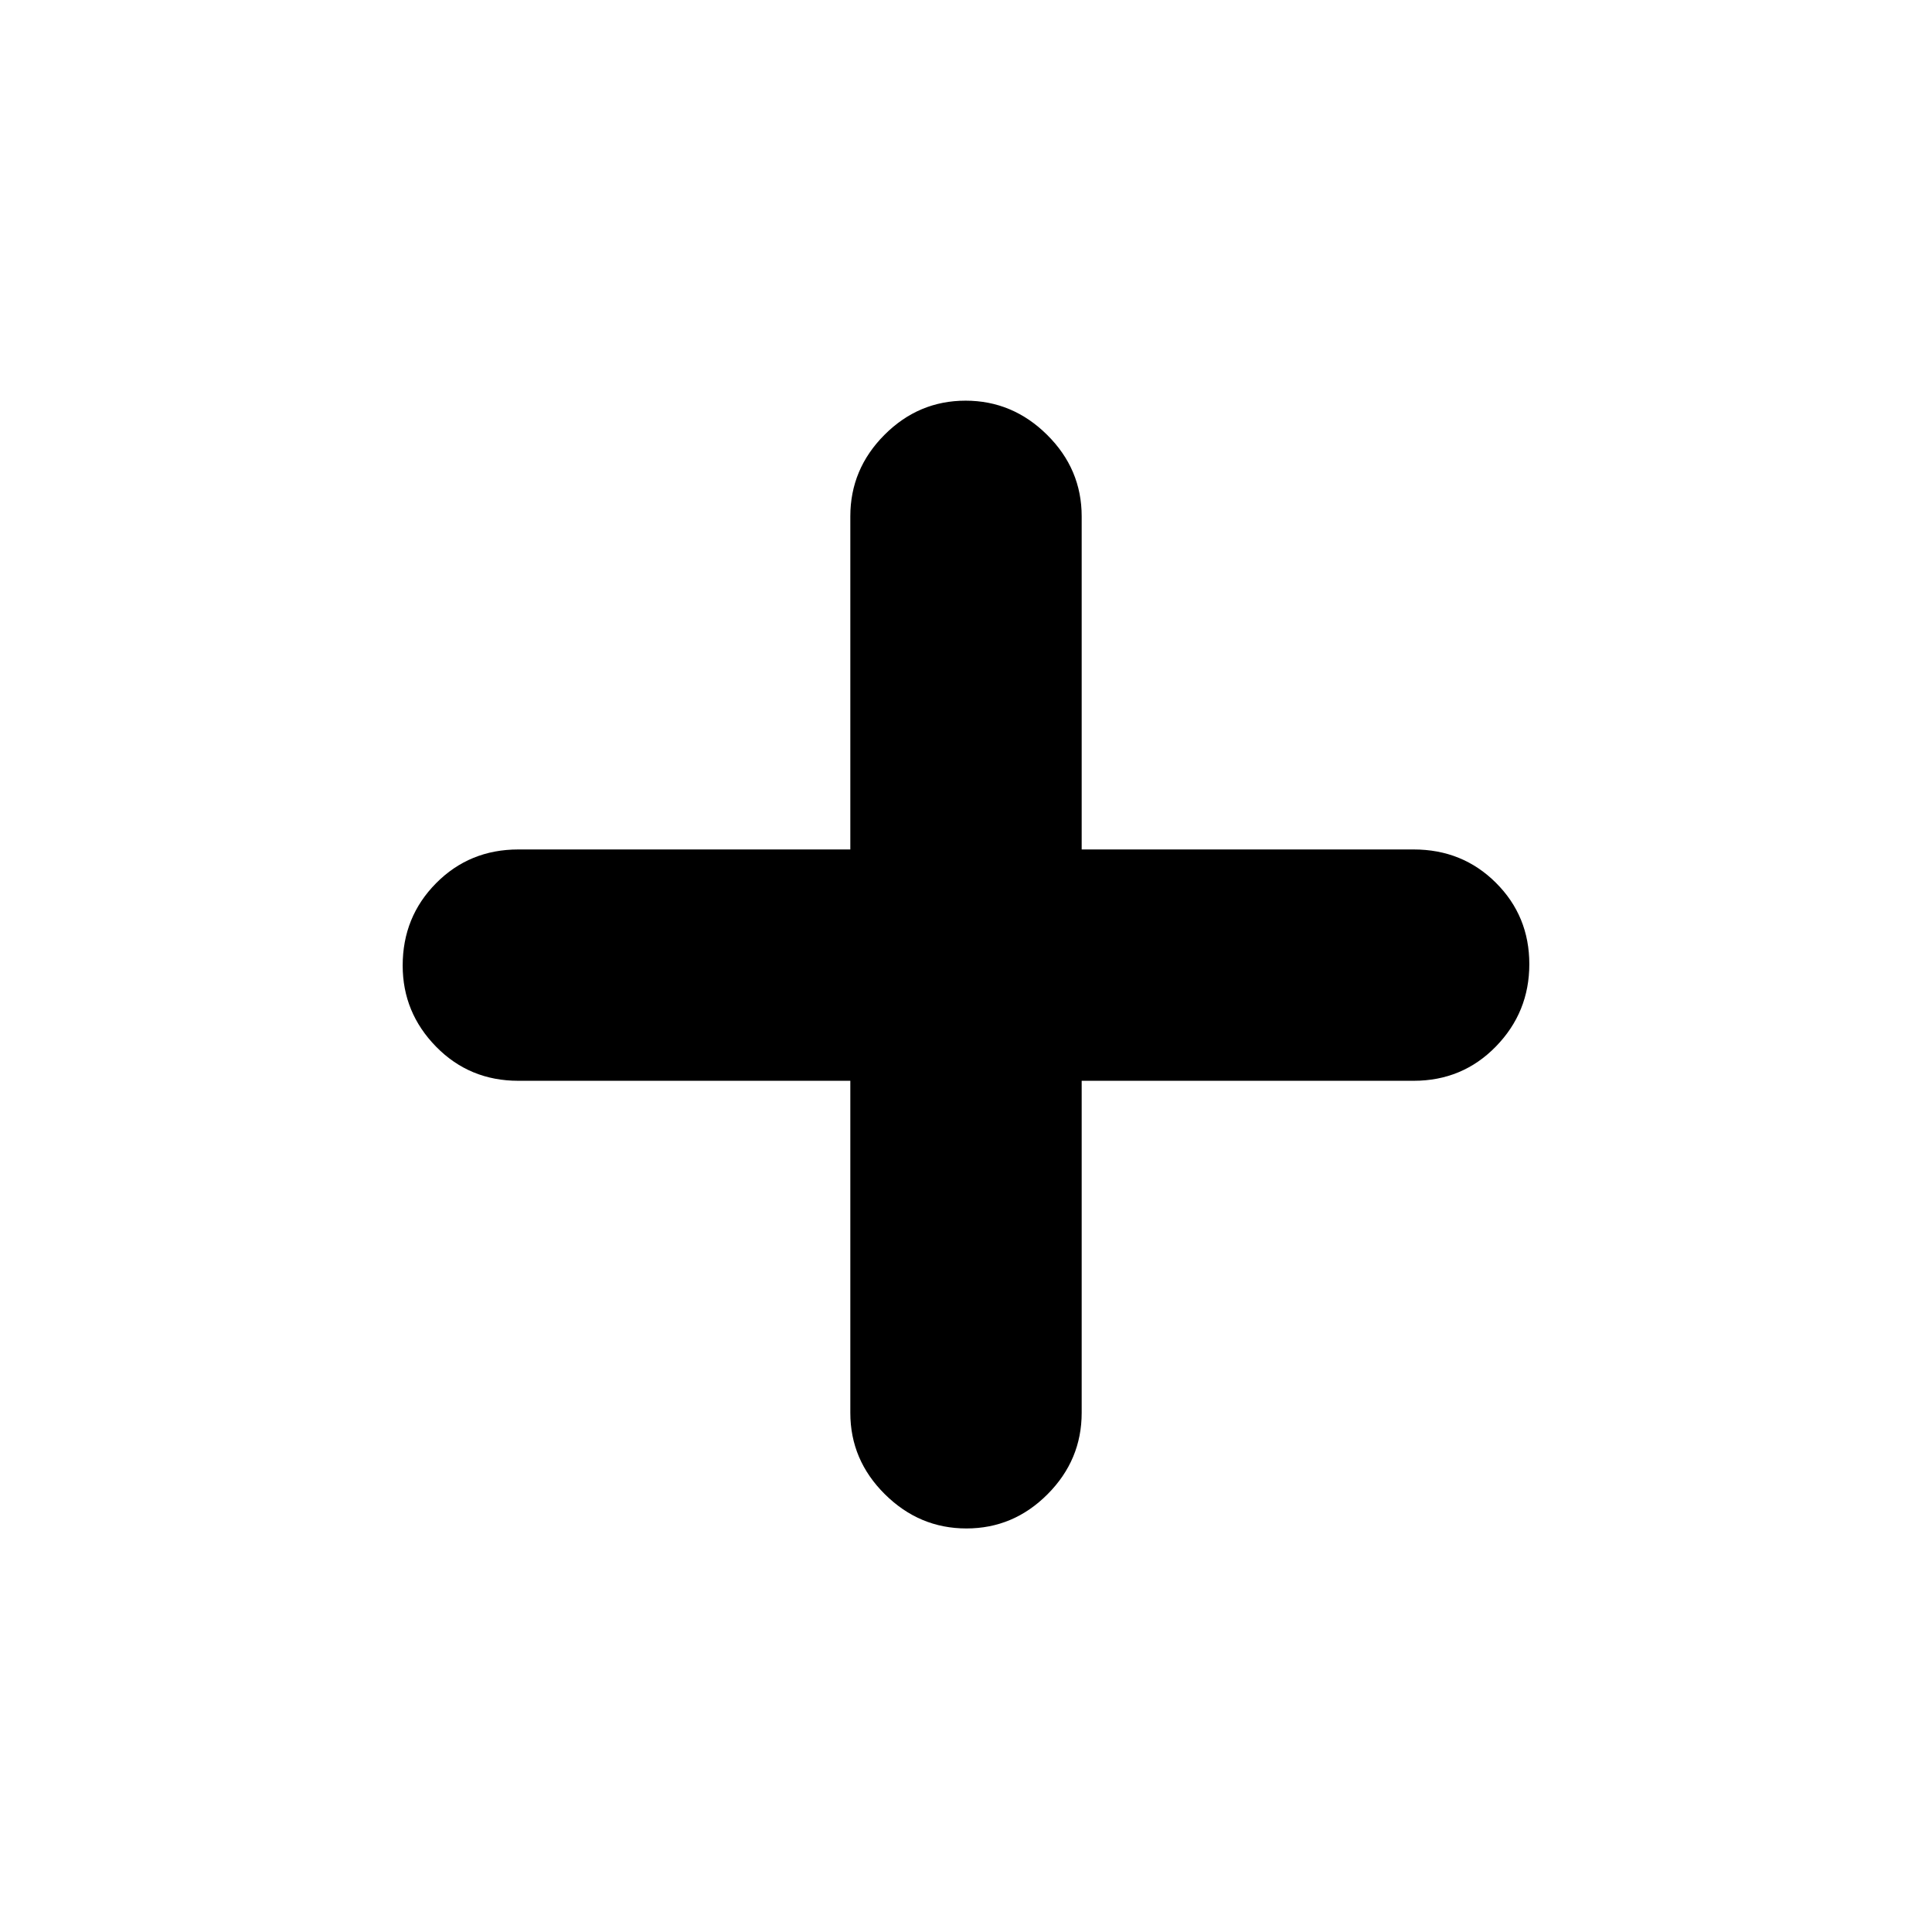 <svg xmlns="http://www.w3.org/2000/svg" height="20" viewBox="0 -960 960 960" width="20"><path d="M422.52-422.96H257.57q-24.26 0-40.87-16.94-16.61-16.95-16.61-40.32 0-24.17 16.61-40.93 16.61-16.76 40.87-16.76h164.95v-165.52q0-23.47 16.95-40.48 16.94-17 40.32-17t40.53 17q17.16 17.01 17.16 40.48v165.52h164.95q24.26 0 40.87 16.55 16.61 16.55 16.61 40.43 0 23.89-16.61 40.93t-40.87 17.04H537.48V-258q0 23.47-16.95 40.47-16.94 17.01-40.32 17.01t-40.53-17.01q-17.16-17-17.16-40.47v-164.96Z"/></svg>